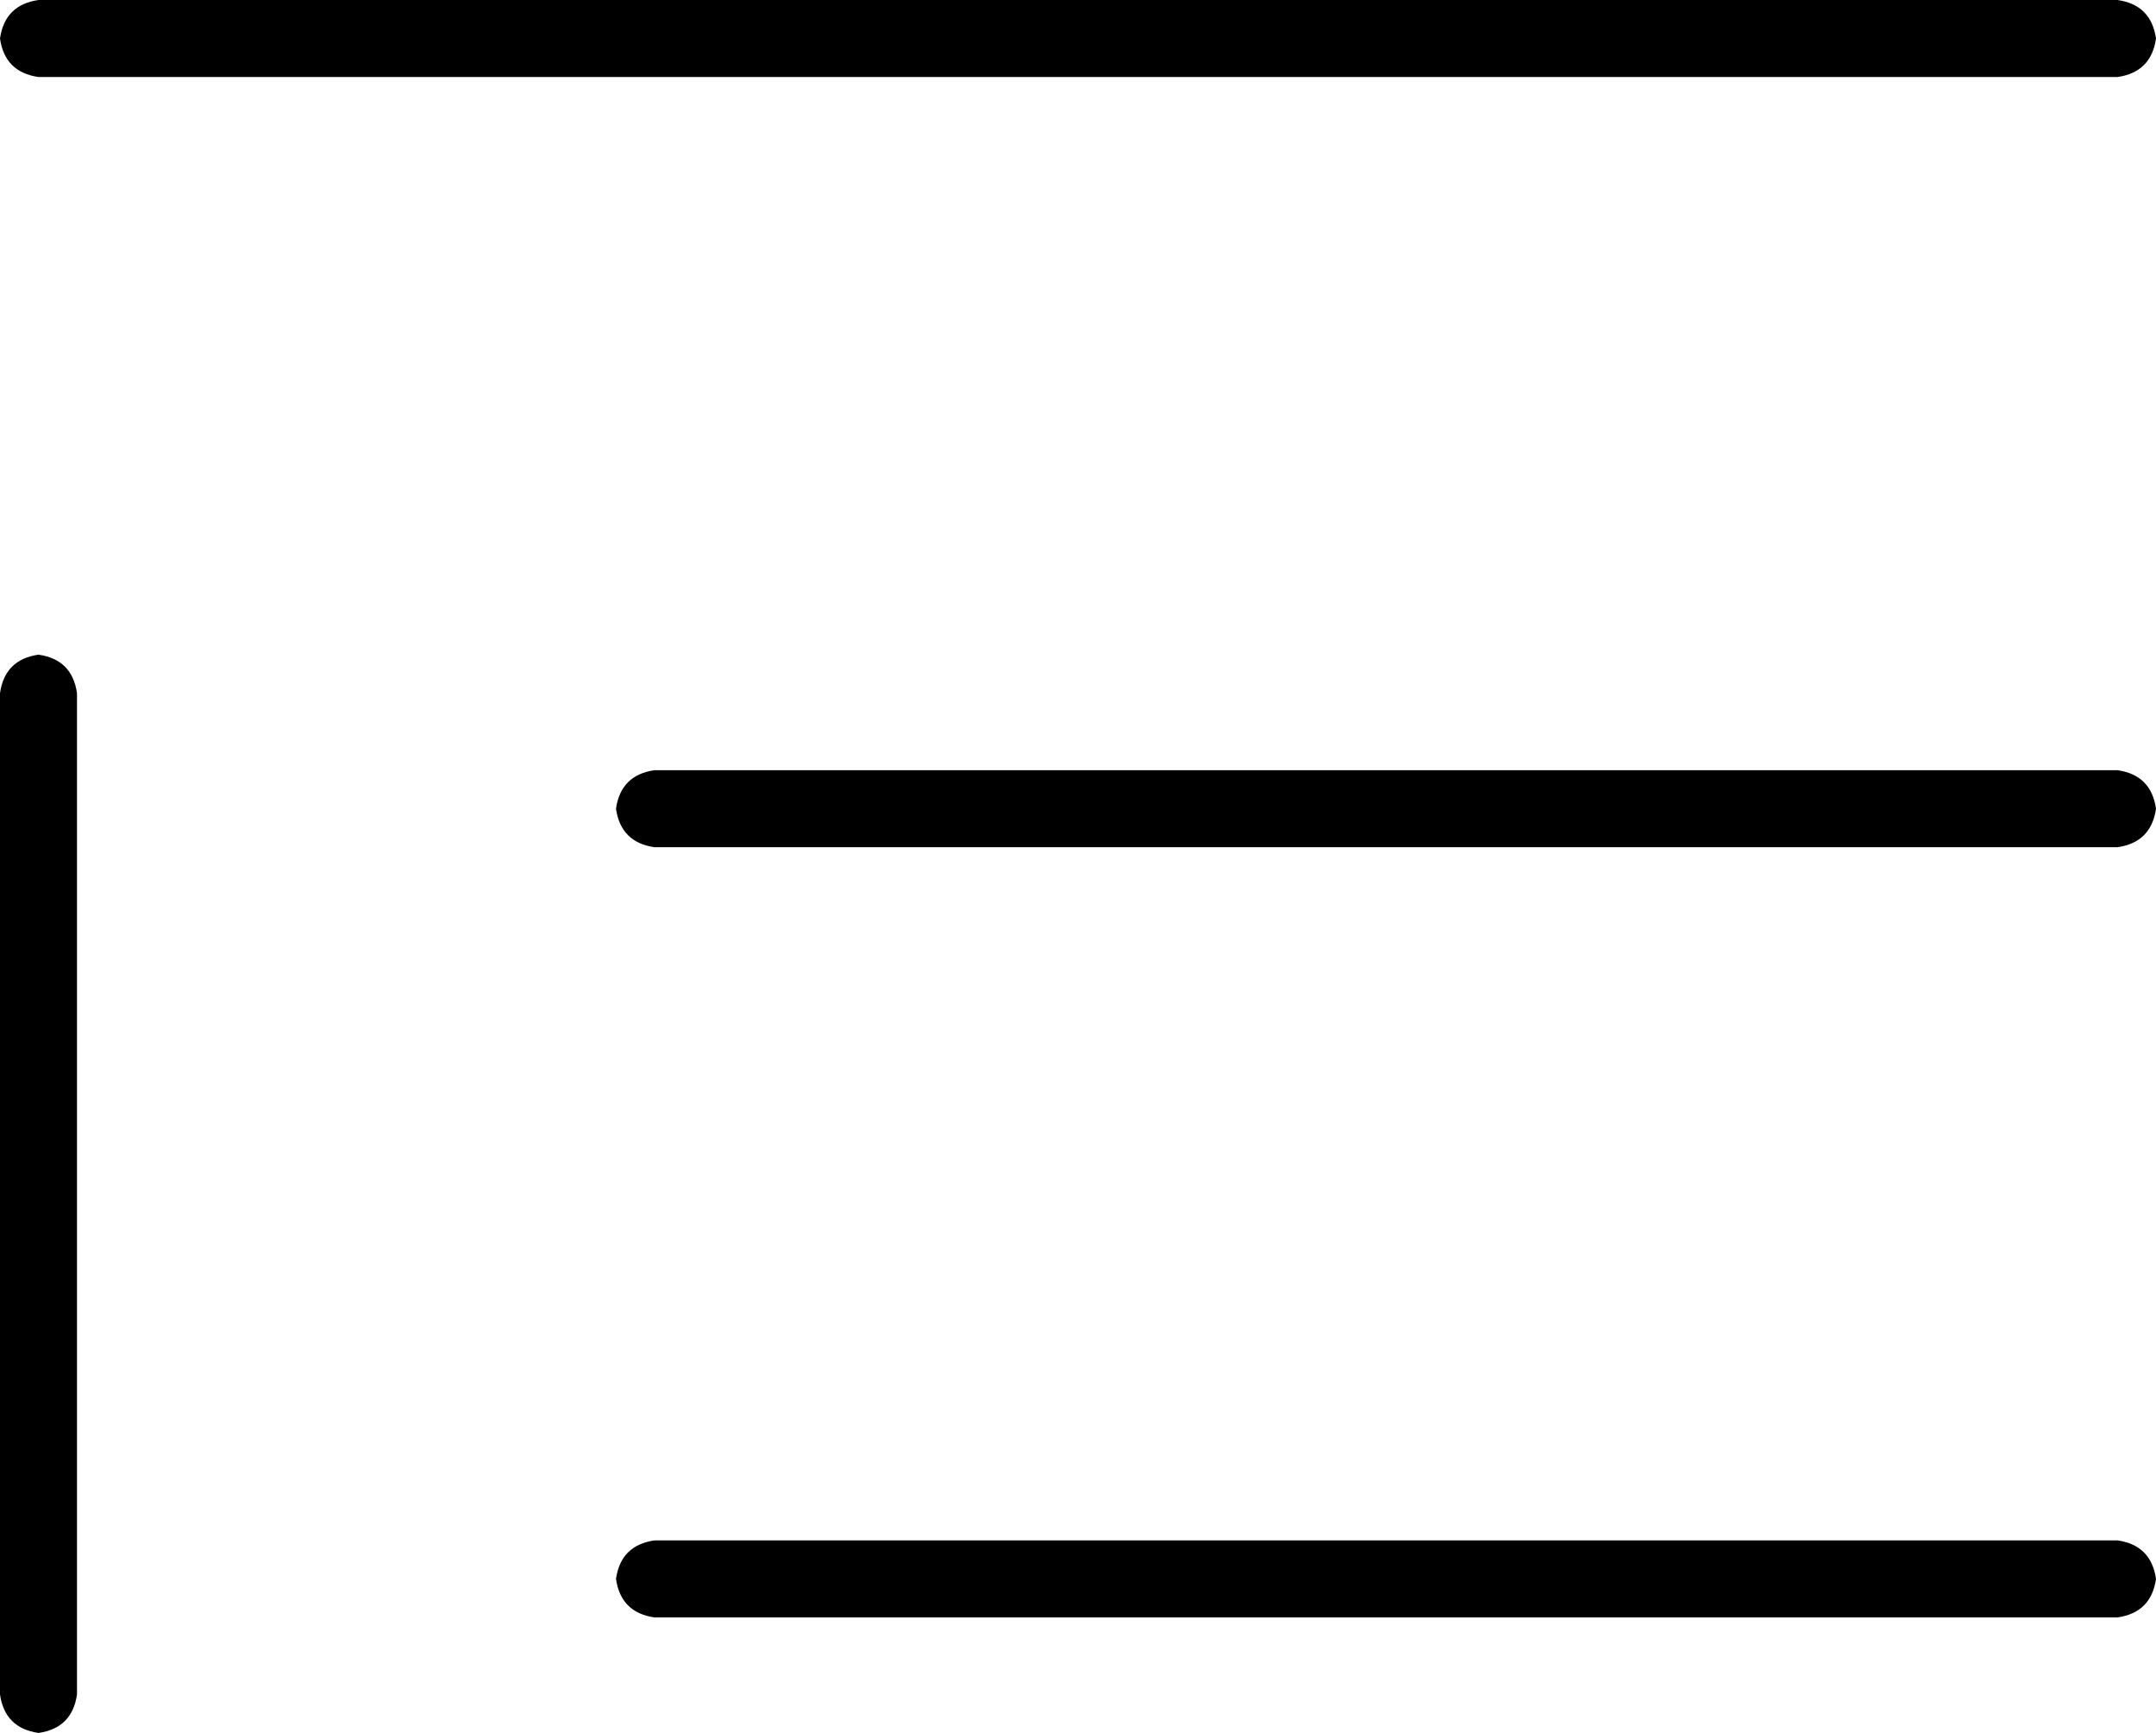 <svg xmlns="http://www.w3.org/2000/svg" viewBox="0 0 448 360">
  <path d="M 8 0 Q 1 1 0 8 Q 1 15 8 16 L 440 16 L 440 16 Q 447 15 448 8 Q 447 1 440 0 L 8 0 L 8 0 Z M 136 160 Q 129 161 128 168 Q 129 175 136 176 L 440 176 L 440 176 Q 447 175 448 168 Q 447 161 440 160 L 136 160 L 136 160 Z M 128 328 Q 129 335 136 336 L 440 336 L 440 336 Q 447 335 448 328 Q 447 321 440 320 L 136 320 L 136 320 Q 129 321 128 328 L 128 328 Z M 0 352 Q 1 359 8 360 Q 15 359 16 352 L 16 144 L 16 144 Q 15 137 8 136 Q 1 137 0 144 L 0 352 L 0 352 Z" />
</svg>